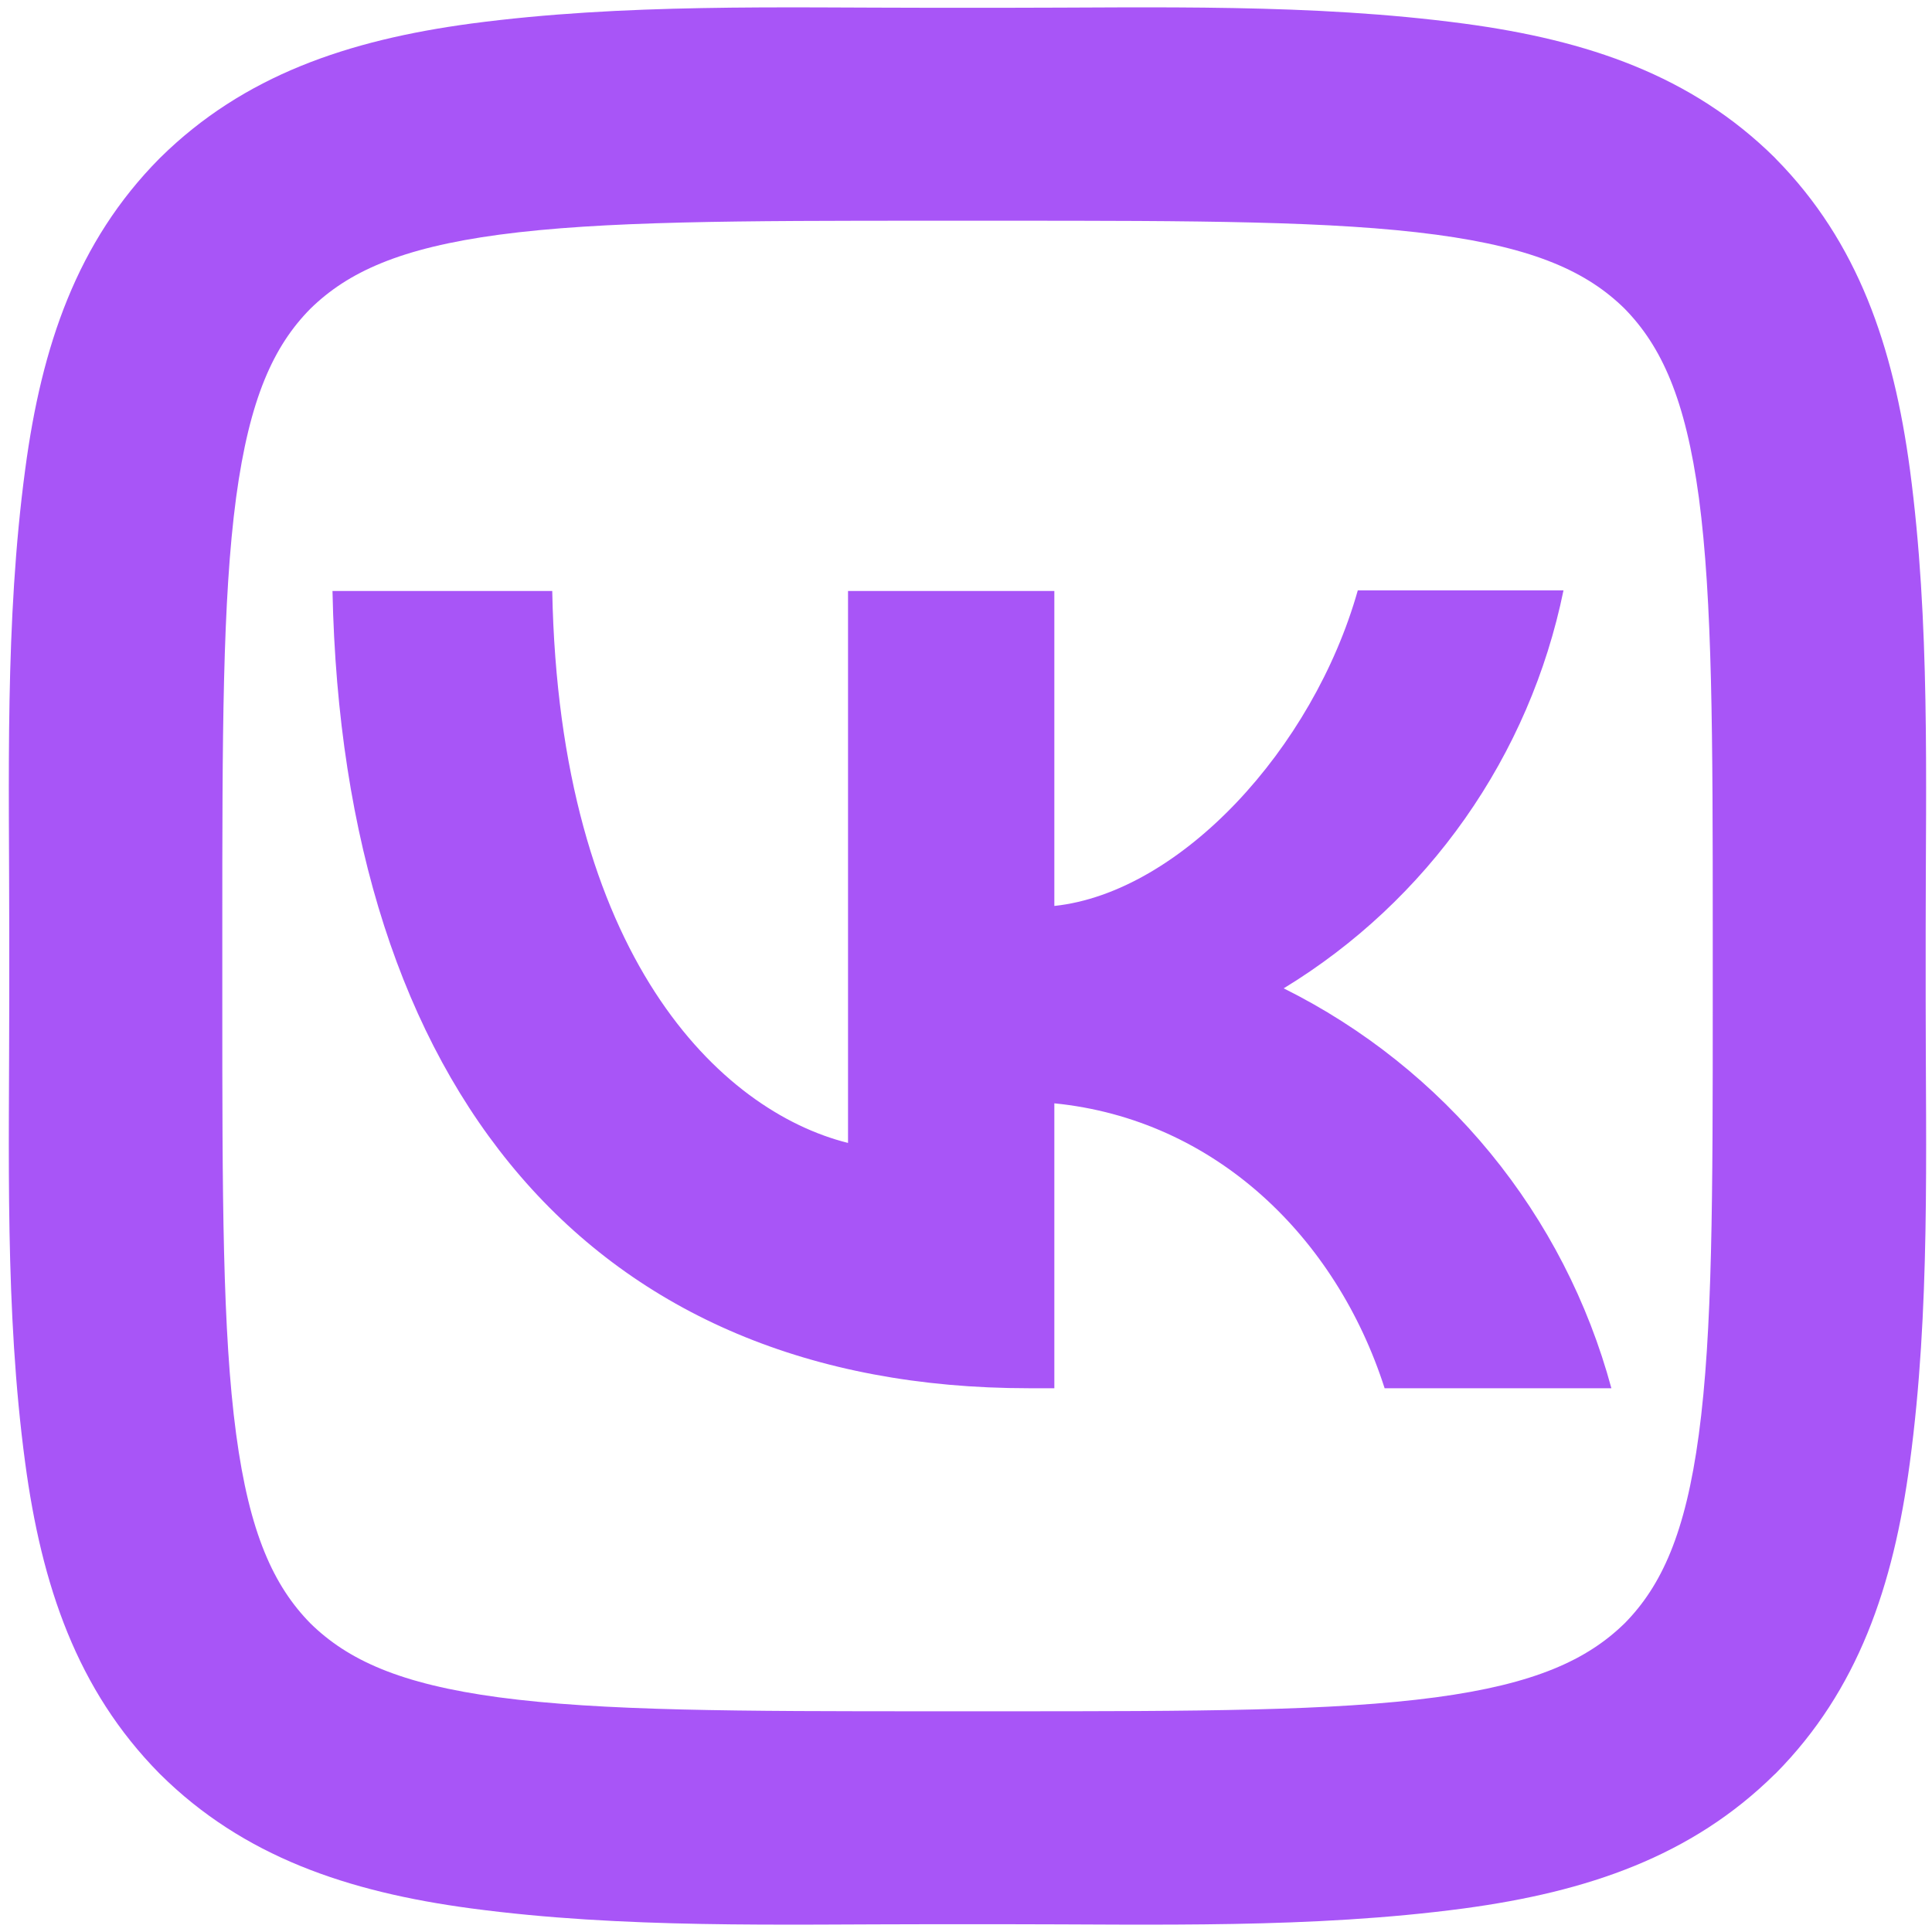 <svg width="62" height="62" viewBox="0 0 62 62" fill="none" xmlns="http://www.w3.org/2000/svg">
<path d="M9.956 9.912C8.781 11.105 8.009 12.779 7.578 15.96C7.137 19.257 7.134 23.623 7.134 29.907V32.093C7.134 38.366 7.137 42.729 7.578 46.023C8.005 49.207 8.781 50.892 9.96 52.094C11.155 53.266 12.83 54.042 16.007 54.469C19.304 54.91 23.671 54.917 29.954 54.917H32.141C38.414 54.917 42.777 54.91 46.074 54.469C49.255 54.042 50.939 53.266 52.142 52.088C53.314 50.895 54.089 49.221 54.516 46.04C54.961 42.743 54.964 38.377 54.964 32.093V29.907C54.964 23.634 54.957 19.27 54.52 15.977C54.089 12.793 53.314 11.108 52.135 9.905C50.943 8.733 49.268 7.958 46.087 7.531C42.79 7.09 38.424 7.083 32.141 7.083H29.954C23.681 7.083 19.318 7.09 16.024 7.531C12.84 7.958 11.159 8.733 9.956 9.912ZM29.954 0.25H32.141C37.078 0.25 42.09 0.103 46.993 0.759C50.943 1.289 54.287 2.419 56.959 5.064L56.987 5.095C59.628 7.773 60.762 11.118 61.292 15.071C61.944 19.968 61.797 24.976 61.797 29.907V32.093C61.797 37.027 61.948 42.039 61.288 46.946C60.762 50.895 59.628 54.24 56.983 56.912L56.952 56.939C54.277 59.58 50.932 60.711 46.976 61.244C42.08 61.897 37.071 61.75 32.141 61.75H29.954C25.02 61.75 20.008 61.897 15.105 61.241C11.152 60.711 7.807 59.58 5.139 56.936L5.108 56.905C2.47 54.226 1.336 50.882 0.806 46.928C0.15 42.036 0.297 37.027 0.297 32.093V29.907C0.297 24.973 0.15 19.961 0.81 15.054C1.336 11.105 2.47 7.76 5.115 5.088L5.142 5.061C7.821 2.419 11.166 1.289 15.119 0.756C20.018 0.106 25.027 0.25 29.954 0.25ZM10.67 18.966C10.998 34.956 18.993 44.55 33.015 44.55H33.835V35.407C38.981 35.92 42.876 39.692 44.434 44.55H51.711C50.965 41.789 49.642 39.218 47.829 37.006C46.017 34.794 43.755 32.991 41.195 31.717C43.489 30.32 45.47 28.465 47.015 26.267C48.56 24.07 49.635 21.578 50.174 18.946H43.573C42.138 24.03 37.874 28.642 33.835 29.073V18.966H27.214V36.678C23.114 35.653 17.948 30.692 17.722 18.966H10.67Z" fill="#A855F7"/>
</svg>
